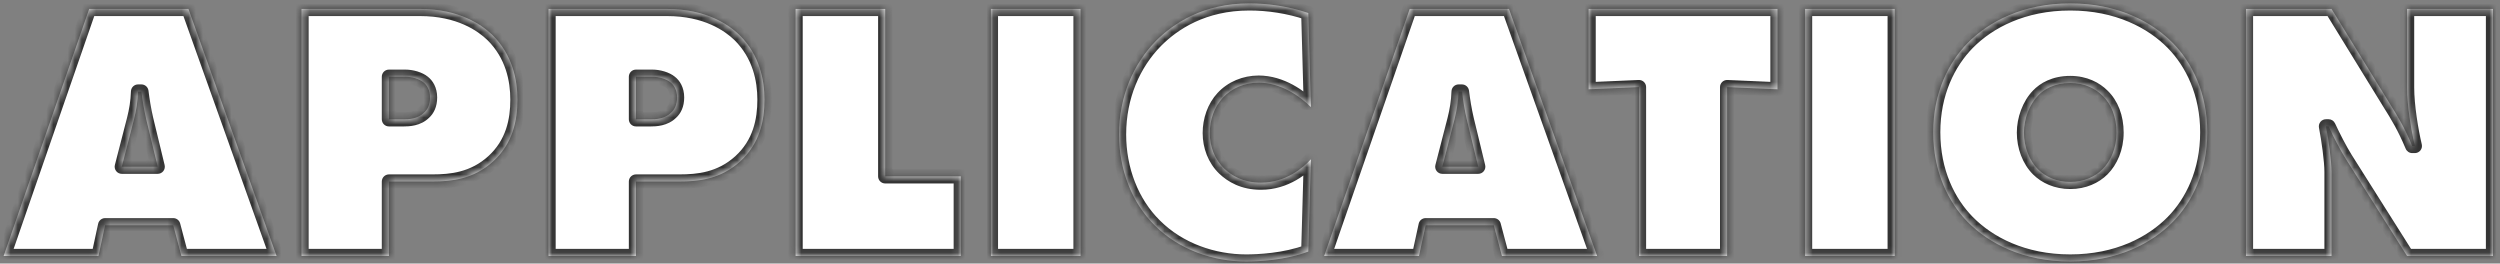 <svg width="351" height="37" viewBox="0 0 351 37" fill="none" xmlns="http://www.w3.org/2000/svg">
<rect x="0" y="0" width="351" height="37" fill="#808080" stroke="none"/>
<mask id="path-1-inside-1_0_6442" fill="white">
<path d="M24.326 31.623H14.758L13.822 35.94H0.51L12.522 1.255H26.458L38.834 35.94H25.47L24.326 31.623ZM20.53 16.752C20.218 15.399 20.01 14.1 19.854 12.851H19.386C19.334 14.307 19.126 15.504 18.814 16.752L17.098 23.407H22.142L20.53 16.752ZM54.606 35.94H42.334V1.255H58.974C64.486 1.255 67.658 3.491 69.114 4.895C71.974 7.703 72.65 11.239 72.65 13.995C72.65 16.855 72.026 20.131 69.218 22.68C66.462 25.175 63.342 25.488 60.69 25.488H54.606V35.94ZM54.606 10.771V16.752H56.738C57.362 16.752 58.662 16.7 59.546 15.816C60.014 15.399 60.378 14.723 60.378 13.684C60.378 12.591 59.91 11.915 59.442 11.552C58.87 11.084 57.83 10.771 56.894 10.771H54.606ZM89.289 35.94H77.017V1.255H93.657C99.169 1.255 102.341 3.491 103.797 4.895C106.657 7.703 107.333 11.239 107.333 13.995C107.333 16.855 106.709 20.131 103.901 22.68C101.145 25.175 98.025 25.488 95.373 25.488H89.289V35.94ZM89.289 10.771V16.752H91.421C92.045 16.752 93.345 16.7 94.229 15.816C94.697 15.399 95.061 14.723 95.061 13.684C95.061 12.591 94.593 11.915 94.125 11.552C93.553 11.084 92.513 10.771 91.577 10.771H89.289ZM134.893 35.94H111.701V1.255H124.285V24.759H134.893V35.94ZM151.707 35.94H139.123V1.255H151.707V35.94ZM184.049 22.367L183.685 35.316C180.409 36.563 176.561 36.719 174.949 36.719C170.425 36.719 165.589 35.108 162.157 31.675C158.881 28.451 157.113 23.771 157.113 18.884C157.113 13.527 159.141 8.951 162.313 5.727C164.757 3.283 168.917 0.475 175.417 0.475C178.017 0.475 180.929 0.891 183.685 1.827L184.049 15.036C182.593 13.579 179.889 11.604 176.717 11.604C174.741 11.604 172.921 12.383 171.673 13.736C170.477 15.036 169.853 16.855 169.853 18.675C169.853 20.547 170.529 22.367 171.881 23.668C172.921 24.655 174.533 25.643 177.029 25.643C180.565 25.643 183.009 23.512 184.049 22.367ZM209.728 31.623H200.16L199.224 35.94H185.912L197.924 1.255H211.86L224.236 35.94H210.872L209.728 31.623ZM205.932 16.752C205.62 15.399 205.412 14.1 205.256 12.851H204.788C204.736 14.307 204.528 15.504 204.216 16.752L202.5 23.407H207.544L205.932 16.752ZM242.49 35.94H230.114V12.227L223.042 12.54V1.255H249.562V12.54L242.49 12.227V35.94ZM266.015 35.94H253.431V1.255H266.015V35.94ZM309.902 18.572C309.902 24.136 307.77 28.399 305.066 31.155C302.102 34.172 297.266 36.719 290.662 36.719C284.058 36.719 279.222 34.172 276.258 31.155C273.554 28.399 271.422 24.136 271.422 18.572C271.422 13.059 273.554 8.795 276.258 6.039C279.222 3.023 284.058 0.475 290.662 0.475C297.266 0.475 302.102 3.023 305.066 6.039C307.77 8.795 309.902 13.059 309.902 18.572ZM290.662 11.655C288.426 11.655 286.97 12.54 286.138 13.424C284.89 14.723 284.162 16.752 284.162 18.623C284.162 20.599 284.89 22.523 286.138 23.771C287.178 24.811 288.738 25.54 290.662 25.54C292.586 25.54 294.146 24.811 295.186 23.771C296.33 22.628 297.162 20.808 297.162 18.623C297.162 16.439 296.434 14.62 295.186 13.424C294.25 12.488 292.742 11.655 290.662 11.655ZM327.346 35.94H315.334V1.255H327.346L335.406 14.36C336.706 16.439 337.538 17.791 338.682 20.495H339.046C338.526 18.311 337.954 14.828 337.954 12.28V1.255H350.018V35.94H337.954L329.322 22.264C328.542 21.015 327.606 19.195 326.93 17.739H326.566C326.93 19.611 327.346 22.576 327.346 24.136V35.94Z"/>
</mask>
<path d="M24.326 31.623H14.758L13.822 35.94H0.51L12.522 1.255H26.458L38.834 35.94H25.47L24.326 31.623ZM20.53 16.752C20.218 15.399 20.01 14.1 19.854 12.851H19.386C19.334 14.307 19.126 15.504 18.814 16.752L17.098 23.407H22.142L20.53 16.752ZM54.606 35.94H42.334V1.255H58.974C64.486 1.255 67.658 3.491 69.114 4.895C71.974 7.703 72.65 11.239 72.65 13.995C72.65 16.855 72.026 20.131 69.218 22.68C66.462 25.175 63.342 25.488 60.69 25.488H54.606V35.94ZM54.606 10.771V16.752H56.738C57.362 16.752 58.662 16.7 59.546 15.816C60.014 15.399 60.378 14.723 60.378 13.684C60.378 12.591 59.91 11.915 59.442 11.552C58.87 11.084 57.83 10.771 56.894 10.771H54.606ZM89.289 35.94H77.017V1.255H93.657C99.169 1.255 102.341 3.491 103.797 4.895C106.657 7.703 107.333 11.239 107.333 13.995C107.333 16.855 106.709 20.131 103.901 22.68C101.145 25.175 98.025 25.488 95.373 25.488H89.289V35.94ZM89.289 10.771V16.752H91.421C92.045 16.752 93.345 16.7 94.229 15.816C94.697 15.399 95.061 14.723 95.061 13.684C95.061 12.591 94.593 11.915 94.125 11.552C93.553 11.084 92.513 10.771 91.577 10.771H89.289ZM134.893 35.94H111.701V1.255H124.285V24.759H134.893V35.94ZM151.707 35.94H139.123V1.255H151.707V35.94ZM184.049 22.367L183.685 35.316C180.409 36.563 176.561 36.719 174.949 36.719C170.425 36.719 165.589 35.108 162.157 31.675C158.881 28.451 157.113 23.771 157.113 18.884C157.113 13.527 159.141 8.951 162.313 5.727C164.757 3.283 168.917 0.475 175.417 0.475C178.017 0.475 180.929 0.891 183.685 1.827L184.049 15.036C182.593 13.579 179.889 11.604 176.717 11.604C174.741 11.604 172.921 12.383 171.673 13.736C170.477 15.036 169.853 16.855 169.853 18.675C169.853 20.547 170.529 22.367 171.881 23.668C172.921 24.655 174.533 25.643 177.029 25.643C180.565 25.643 183.009 23.512 184.049 22.367ZM209.728 31.623H200.16L199.224 35.94H185.912L197.924 1.255H211.86L224.236 35.94H210.872L209.728 31.623ZM205.932 16.752C205.62 15.399 205.412 14.1 205.256 12.851H204.788C204.736 14.307 204.528 15.504 204.216 16.752L202.5 23.407H207.544L205.932 16.752ZM242.49 35.94H230.114V12.227L223.042 12.54V1.255H249.562V12.54L242.49 12.227V35.94ZM266.015 35.94H253.431V1.255H266.015V35.94ZM309.902 18.572C309.902 24.136 307.77 28.399 305.066 31.155C302.102 34.172 297.266 36.719 290.662 36.719C284.058 36.719 279.222 34.172 276.258 31.155C273.554 28.399 271.422 24.136 271.422 18.572C271.422 13.059 273.554 8.795 276.258 6.039C279.222 3.023 284.058 0.475 290.662 0.475C297.266 0.475 302.102 3.023 305.066 6.039C307.77 8.795 309.902 13.059 309.902 18.572ZM290.662 11.655C288.426 11.655 286.97 12.54 286.138 13.424C284.89 14.723 284.162 16.752 284.162 18.623C284.162 20.599 284.89 22.523 286.138 23.771C287.178 24.811 288.738 25.54 290.662 25.54C292.586 25.54 294.146 24.811 295.186 23.771C296.33 22.628 297.162 20.808 297.162 18.623C297.162 16.439 296.434 14.62 295.186 13.424C294.25 12.488 292.742 11.655 290.662 11.655ZM327.346 35.94H315.334V1.255H327.346L335.406 14.36C336.706 16.439 337.538 17.791 338.682 20.495H339.046C338.526 18.311 337.954 14.828 337.954 12.28V1.255H350.018V35.94H337.954L329.322 22.264C328.542 21.015 327.606 19.195 326.93 17.739H326.566C326.93 19.611 327.346 22.576 327.346 24.136V35.94Z" fill="white"/>
<path d="M24.326 31.623L25.292 31.367C25.176 30.929 24.779 30.623 24.326 30.623V31.623ZM14.758 31.623V30.623C14.287 30.623 13.88 30.952 13.78 31.412L14.758 31.623ZM13.822 35.94V36.94C14.292 36.94 14.699 36.611 14.799 36.151L13.822 35.94ZM0.51 35.94L-0.435 35.612C-0.541 35.918 -0.492 36.256 -0.305 36.519C-0.117 36.783 0.186 36.94 0.51 36.94V35.94ZM12.522 1.255V0.255C12.096 0.255 11.716 0.526 11.577 0.928L12.522 1.255ZM26.458 1.255L27.4 0.919C27.258 0.521 26.881 0.255 26.458 0.255V1.255ZM38.834 35.94V36.94C39.159 36.94 39.464 36.781 39.651 36.516C39.838 36.25 39.885 35.91 39.776 35.603L38.834 35.94ZM25.47 35.94L24.503 36.196C24.619 36.634 25.016 36.94 25.47 36.94V35.94ZM20.53 16.752L19.555 16.976L19.558 16.987L20.53 16.752ZM19.854 12.851L20.846 12.727C20.784 12.227 20.358 11.851 19.854 11.851V12.851ZM19.386 12.851V11.851C18.847 11.851 18.406 12.278 18.386 12.816L19.386 12.851ZM18.814 16.752L19.782 17.001L19.784 16.994L18.814 16.752ZM17.098 23.407L16.129 23.158C16.052 23.457 16.118 23.776 16.307 24.02C16.497 24.264 16.788 24.407 17.098 24.407V23.407ZM22.142 23.407V24.407C22.448 24.407 22.738 24.267 22.928 24.026C23.117 23.785 23.186 23.47 23.114 23.172L22.142 23.407ZM24.326 30.623H14.758V32.623H24.326V30.623ZM13.78 31.412L12.845 35.727L14.799 36.151L15.735 31.835L13.78 31.412ZM13.822 34.94H0.51V36.94H13.822V34.94ZM1.455 36.267L13.467 1.583L11.577 0.928L-0.435 35.612L1.455 36.267ZM12.522 2.255H26.458V0.255H12.522V2.255ZM25.516 1.592L37.892 36.276L39.776 35.603L27.4 0.919L25.516 1.592ZM38.834 34.94H25.47V36.94H38.834V34.94ZM26.436 35.683L25.292 31.367L23.359 31.88L24.503 36.196L26.436 35.683ZM21.504 16.527C21.202 15.217 20.999 13.952 20.846 12.727L18.861 12.976C19.02 14.247 19.234 15.582 19.555 16.976L21.504 16.527ZM19.854 11.851H19.386V13.851H19.854V11.851ZM18.386 12.816C18.337 14.187 18.143 15.313 17.844 16.509L19.784 16.994C20.109 15.694 20.33 14.428 20.385 12.887L18.386 12.816ZM17.845 16.502L16.129 23.158L18.066 23.657L19.782 17.001L17.845 16.502ZM17.098 24.407H22.142V22.407H17.098V24.407ZM23.114 23.172L21.502 16.516L19.558 16.987L21.17 23.643L23.114 23.172ZM54.606 35.94V36.94C55.158 36.94 55.606 36.492 55.606 35.94H54.606ZM42.334 35.94H41.334C41.334 36.492 41.781 36.94 42.334 36.94V35.94ZM42.334 1.255V0.255C41.781 0.255 41.334 0.703 41.334 1.255H42.334ZM69.114 4.895L69.814 4.182L69.808 4.176L69.114 4.895ZM69.218 22.68L69.889 23.421L69.89 23.42L69.218 22.68ZM54.606 25.488V24.488C54.053 24.488 53.606 24.935 53.606 25.488H54.606ZM54.606 10.771V9.771C54.053 9.771 53.606 10.219 53.606 10.771H54.606ZM54.606 16.752H53.606C53.606 17.304 54.053 17.752 54.606 17.752V16.752ZM59.546 15.816L58.881 15.068C58.867 15.081 58.852 15.095 58.839 15.108L59.546 15.816ZM59.442 11.552L58.808 12.325C58.815 12.331 58.821 12.336 58.828 12.341L59.442 11.552ZM54.606 34.94H42.334V36.94H54.606V34.94ZM43.334 35.94V1.255H41.334V35.94H43.334ZM42.334 2.255H58.974V0.255H42.334V2.255ZM58.974 2.255C64.182 2.255 67.115 4.358 68.419 5.615L69.808 4.176C68.2 2.625 64.789 0.255 58.974 0.255V2.255ZM68.413 5.609C71.011 8.159 71.65 11.389 71.65 13.995H73.65C73.65 11.09 72.937 7.247 69.814 4.182L68.413 5.609ZM71.65 13.995C71.65 16.718 71.058 19.66 68.546 21.939L69.89 23.42C72.994 20.603 73.65 16.993 73.65 13.995H71.65ZM68.546 21.938C66.071 24.18 63.266 24.488 60.69 24.488V26.488C63.417 26.488 66.852 26.171 69.889 23.421L68.546 21.938ZM60.69 24.488H54.606V26.488H60.69V24.488ZM53.606 25.488V35.94H55.606V25.488H53.606ZM53.606 10.771V16.752H55.606V10.771H53.606ZM54.606 17.752H56.738V15.752H54.606V17.752ZM56.738 17.752C57.359 17.752 59.052 17.723 60.253 16.523L58.839 15.108C58.271 15.676 57.364 15.752 56.738 15.752V17.752ZM60.21 16.563C60.912 15.939 61.378 14.98 61.378 13.684H59.378C59.378 14.467 59.115 14.86 58.881 15.068L60.21 16.563ZM61.378 13.684C61.378 12.27 60.757 11.307 60.056 10.762L58.828 12.341C59.062 12.523 59.378 12.913 59.378 13.684H61.378ZM60.075 10.777C59.276 10.124 57.989 9.771 56.894 9.771V11.771C57.67 11.771 58.464 12.043 58.808 12.325L60.075 10.777ZM56.894 9.771H54.606V11.771H56.894V9.771ZM89.289 35.94V36.94C89.841 36.94 90.289 36.492 90.289 35.94H89.289ZM77.017 35.94H76.017C76.017 36.492 76.465 36.94 77.017 36.94V35.94ZM77.017 1.255V0.255C76.465 0.255 76.017 0.703 76.017 1.255H77.017ZM103.797 4.895L104.498 4.182L104.491 4.176L103.797 4.895ZM103.901 22.68L104.572 23.421L104.573 23.42L103.901 22.68ZM89.289 25.488V24.488C88.737 24.488 88.289 24.935 88.289 25.488H89.289ZM89.289 10.771V9.771C88.737 9.771 88.289 10.219 88.289 10.771H89.289ZM89.289 16.752H88.289C88.289 17.304 88.737 17.752 89.289 17.752V16.752ZM94.229 15.816L93.565 15.068C93.55 15.081 93.536 15.095 93.522 15.108L94.229 15.816ZM94.125 11.552L93.492 12.325C93.498 12.331 93.505 12.336 93.511 12.341L94.125 11.552ZM89.289 34.94H77.017V36.94H89.289V34.94ZM78.017 35.94V1.255H76.017V35.94H78.017ZM77.017 2.255H93.657V0.255H77.017V2.255ZM93.657 2.255C98.866 2.255 101.799 4.358 103.103 5.615L104.491 4.176C102.883 2.625 99.472 0.255 93.657 0.255V2.255ZM103.097 5.609C105.694 8.159 106.333 11.389 106.333 13.995H108.333C108.333 11.09 107.62 7.247 104.498 4.182L103.097 5.609ZM106.333 13.995C106.333 16.718 105.741 19.66 103.229 21.939L104.573 23.42C107.677 20.603 108.333 16.993 108.333 13.995H106.333ZM103.23 21.938C100.755 24.18 97.95 24.488 95.373 24.488V26.488C98.101 26.488 101.536 26.171 104.572 23.421L103.23 21.938ZM95.373 24.488H89.289V26.488H95.373V24.488ZM88.289 25.488V35.94H90.289V25.488H88.289ZM88.289 10.771V16.752H90.289V10.771H88.289ZM89.289 17.752H91.421V15.752H89.289V17.752ZM91.421 17.752C92.043 17.752 93.736 17.723 94.936 16.523L93.522 15.108C92.955 15.676 92.048 15.752 91.421 15.752V17.752ZM94.894 16.563C95.596 15.939 96.061 14.98 96.061 13.684H94.061C94.061 14.467 93.799 14.86 93.565 15.068L94.894 16.563ZM96.061 13.684C96.061 12.27 95.44 11.307 94.739 10.762L93.511 12.341C93.746 12.523 94.061 12.913 94.061 13.684H96.061ZM94.758 10.777C93.959 10.124 92.672 9.771 91.577 9.771V11.771C92.354 11.771 93.147 12.043 93.492 12.325L94.758 10.777ZM91.577 9.771H89.289V11.771H91.577V9.771ZM134.893 35.94V36.94C135.445 36.94 135.893 36.492 135.893 35.94H134.893ZM111.701 35.94H110.701C110.701 36.492 111.149 36.94 111.701 36.94V35.94ZM111.701 1.255V0.255C111.149 0.255 110.701 0.703 110.701 1.255H111.701ZM124.285 1.255H125.285C125.285 0.703 124.837 0.255 124.285 0.255V1.255ZM124.285 24.759H123.285C123.285 25.312 123.733 25.759 124.285 25.759V24.759ZM134.893 24.759H135.893C135.893 24.207 135.445 23.759 134.893 23.759V24.759ZM134.893 34.94H111.701V36.94H134.893V34.94ZM112.701 35.94V1.255H110.701V35.94H112.701ZM111.701 2.255H124.285V0.255H111.701V2.255ZM123.285 1.255V24.759H125.285V1.255H123.285ZM124.285 25.759H134.893V23.759H124.285V25.759ZM133.893 24.759V35.94H135.893V24.759H133.893ZM151.707 35.94V36.94C152.259 36.94 152.707 36.492 152.707 35.94H151.707ZM139.123 35.94H138.123C138.123 36.492 138.57 36.94 139.123 36.94V35.94ZM139.123 1.255V0.255C138.57 0.255 138.123 0.703 138.123 1.255H139.123ZM151.707 1.255H152.707C152.707 0.703 152.259 0.255 151.707 0.255V1.255ZM151.707 34.94H139.123V36.94H151.707V34.94ZM140.123 35.94V1.255H138.123V35.94H140.123ZM139.123 2.255H151.707V0.255H139.123V2.255ZM150.707 1.255V35.94H152.707V1.255H150.707ZM184.049 22.367L185.049 22.396C185.061 21.977 184.811 21.596 184.423 21.44C184.035 21.284 183.591 21.385 183.31 21.695L184.049 22.367ZM183.685 35.316L184.041 36.25C184.42 36.106 184.674 35.748 184.685 35.344L183.685 35.316ZM162.157 31.675L162.865 30.968L162.859 30.963L162.157 31.675ZM162.313 5.727L161.606 5.02L161.601 5.026L162.313 5.727ZM183.685 1.827L184.685 1.8C184.674 1.382 184.403 1.015 184.007 0.881L183.685 1.827ZM184.049 15.036L183.342 15.743C183.632 16.032 184.069 16.116 184.445 15.954C184.821 15.792 185.06 15.417 185.049 15.008L184.049 15.036ZM171.673 13.736L170.939 13.057L170.938 13.058L171.673 13.736ZM171.881 23.668L171.188 24.388L171.193 24.392L171.881 23.668ZM183.05 22.339L182.686 35.287L184.685 35.344L185.049 22.396L183.05 22.339ZM183.329 34.381C180.23 35.562 176.532 35.719 174.949 35.719V37.719C176.591 37.719 180.589 37.565 184.041 36.25L183.329 34.381ZM174.949 35.719C170.643 35.719 166.078 34.182 162.865 30.968L161.45 32.383C165.101 36.033 170.208 37.719 174.949 37.719V35.719ZM162.859 30.963C159.799 27.951 158.113 23.541 158.113 18.884H156.113C156.113 24.002 157.964 28.952 161.456 32.388L162.859 30.963ZM158.113 18.884C158.113 13.788 160.04 9.464 163.026 6.429L161.601 5.026C158.243 8.439 156.113 13.267 156.113 18.884H158.113ZM163.021 6.435C165.324 4.131 169.243 1.475 175.417 1.475V-0.525C168.592 -0.525 164.191 2.436 161.606 5.02L163.021 6.435ZM175.417 1.475C177.918 1.475 180.72 1.876 183.364 2.774L184.007 0.881C181.139 -0.094 178.117 -0.525 175.417 -0.525V1.475ZM182.686 1.855L183.05 15.063L185.049 15.008L184.685 1.8L182.686 1.855ZM184.757 14.328C183.229 12.801 180.283 10.604 176.717 10.604V12.604C179.496 12.604 181.958 14.358 183.342 15.743L184.757 14.328ZM176.717 10.604C174.479 10.604 172.387 11.488 170.939 13.057L172.408 14.414C173.456 13.279 175.004 12.604 176.717 12.604V10.604ZM170.938 13.058C169.548 14.568 168.853 16.642 168.853 18.675H170.853C170.853 17.069 171.407 15.502 172.409 14.412L170.938 13.058ZM168.853 18.675C168.853 20.783 169.615 22.876 171.188 24.388L172.575 22.947C171.444 21.859 170.853 20.312 170.853 18.675H168.853ZM171.193 24.392C172.382 25.523 174.231 26.643 177.029 26.643V24.643C174.836 24.643 173.46 23.788 172.57 22.942L171.193 24.392ZM177.029 26.643C180.979 26.643 183.672 24.269 184.789 23.04L183.31 21.695C182.347 22.754 180.152 24.643 177.029 24.643V26.643ZM209.728 31.623L210.695 31.367C210.579 30.929 210.182 30.623 209.728 30.623V31.623ZM200.16 31.623V30.623C199.689 30.623 199.283 30.952 199.183 31.412L200.16 31.623ZM199.224 35.94V36.94C199.695 36.94 200.102 36.611 200.201 36.151L199.224 35.94ZM185.912 35.94L184.967 35.612C184.861 35.918 184.91 36.256 185.097 36.519C185.285 36.783 185.589 36.94 185.912 36.94V35.94ZM197.924 1.255V0.255C197.498 0.255 197.119 0.526 196.979 0.928L197.924 1.255ZM211.86 1.255L212.802 0.919C212.66 0.521 212.283 0.255 211.86 0.255V1.255ZM224.236 35.94V36.94C224.561 36.94 224.866 36.781 225.053 36.516C225.241 36.25 225.287 35.91 225.178 35.603L224.236 35.94ZM210.872 35.94L209.905 36.196C210.022 36.634 210.419 36.94 210.872 36.94V35.94ZM205.932 16.752L204.958 16.976L204.96 16.987L205.932 16.752ZM205.256 12.851L206.248 12.727C206.186 12.227 205.76 11.851 205.256 11.851V12.851ZM204.788 12.851V11.851C204.25 11.851 203.808 12.278 203.789 12.816L204.788 12.851ZM204.216 16.752L205.184 17.001L205.186 16.994L204.216 16.752ZM202.5 23.407L201.532 23.158C201.455 23.457 201.52 23.776 201.71 24.02C201.899 24.264 202.191 24.407 202.5 24.407V23.407ZM207.544 23.407V24.407C207.851 24.407 208.14 24.267 208.33 24.026C208.52 23.785 208.588 23.47 208.516 23.172L207.544 23.407ZM209.728 30.623H200.16V32.623H209.728V30.623ZM199.183 31.412L198.247 35.727L200.201 36.151L201.137 31.835L199.183 31.412ZM199.224 34.94H185.912V36.94H199.224V34.94ZM186.857 36.267L198.869 1.583L196.979 0.928L184.967 35.612L186.857 36.267ZM197.924 2.255H211.86V0.255H197.924V2.255ZM210.918 1.592L223.294 36.276L225.178 35.603L212.802 0.919L210.918 1.592ZM224.236 34.94H210.872V36.94H224.236V34.94ZM211.839 35.683L210.695 31.367L208.761 31.88L209.905 36.196L211.839 35.683ZM206.907 16.527C206.604 15.217 206.401 13.952 206.248 12.727L204.264 12.976C204.423 14.247 204.636 15.582 204.958 16.976L206.907 16.527ZM205.256 11.851H204.788V13.851H205.256V11.851ZM203.789 12.816C203.74 14.187 203.545 15.313 203.246 16.509L205.186 16.994C205.511 15.694 205.732 14.428 205.787 12.887L203.789 12.816ZM203.248 16.502L201.532 23.158L203.468 23.657L205.184 17.001L203.248 16.502ZM202.5 24.407H207.544V22.407H202.5V24.407ZM208.516 23.172L206.904 16.516L204.96 16.987L206.572 23.643L208.516 23.172ZM242.49 35.94V36.94C243.042 36.94 243.49 36.492 243.49 35.94H242.49ZM230.114 35.94H229.114C229.114 36.492 229.561 36.94 230.114 36.94V35.94ZM230.114 12.227H231.114C231.114 11.955 231.002 11.694 230.805 11.505C230.608 11.316 230.342 11.216 230.07 11.228L230.114 12.227ZM223.042 12.54H222.042C222.042 12.812 222.153 13.073 222.35 13.262C222.548 13.451 222.813 13.55 223.086 13.539L223.042 12.54ZM223.042 1.255V0.255C222.489 0.255 222.042 0.703 222.042 1.255H223.042ZM249.562 1.255H250.562C250.562 0.703 250.114 0.255 249.562 0.255V1.255ZM249.562 12.54L249.518 13.539C249.79 13.55 250.056 13.451 250.253 13.262C250.45 13.073 250.562 12.812 250.562 12.54H249.562ZM242.49 12.227L242.534 11.228C242.261 11.216 241.996 11.316 241.798 11.505C241.601 11.694 241.49 11.955 241.49 12.227H242.49ZM242.49 34.94H230.114V36.94H242.49V34.94ZM231.114 35.94V12.227H229.114V35.94H231.114ZM230.07 11.228L222.998 11.54L223.086 13.539L230.158 13.226L230.07 11.228ZM224.042 12.54V1.255H222.042V12.54H224.042ZM223.042 2.255H249.562V0.255H223.042V2.255ZM248.562 1.255V12.54H250.562V1.255H248.562ZM249.606 11.54L242.534 11.228L242.446 13.226L249.518 13.539L249.606 11.54ZM241.49 12.227V35.94H243.49V12.227H241.49ZM266.015 35.94V36.94C266.568 36.94 267.015 36.492 267.015 35.94H266.015ZM253.431 35.94H252.431C252.431 36.492 252.879 36.94 253.431 36.94V35.94ZM253.431 1.255V0.255C252.879 0.255 252.431 0.703 252.431 1.255H253.431ZM266.015 1.255H267.015C267.015 0.703 266.568 0.255 266.015 0.255V1.255ZM266.015 34.94H253.431V36.94H266.015V34.94ZM254.431 35.94V1.255H252.431V35.94H254.431ZM253.431 2.255H266.015V0.255H253.431V2.255ZM265.015 1.255V35.94H267.015V1.255H265.015ZM305.066 31.155L305.779 31.856L305.78 31.856L305.066 31.155ZM276.258 31.155L275.544 31.856L275.545 31.856L276.258 31.155ZM276.258 6.039L275.545 5.339L275.544 5.339L276.258 6.039ZM305.066 6.039L305.78 5.339L305.779 5.339L305.066 6.039ZM286.138 13.424L286.859 14.116L286.866 14.109L286.138 13.424ZM286.138 23.771L286.845 23.064L286.845 23.064L286.138 23.771ZM295.186 23.771L294.479 23.064L294.479 23.064L295.186 23.771ZM295.186 13.424L294.479 14.131C294.484 14.136 294.489 14.14 294.494 14.145L295.186 13.424ZM308.902 18.572C308.902 23.867 306.877 27.882 304.352 30.455L305.78 31.856C308.663 28.917 310.902 24.403 310.902 18.572H308.902ZM304.353 30.454C301.575 33.281 296.995 35.719 290.662 35.719V37.719C297.537 37.719 302.629 35.062 305.779 31.856L304.353 30.454ZM290.662 35.719C284.329 35.719 279.749 33.281 276.971 30.454L275.545 31.856C278.695 35.062 283.787 37.719 290.662 37.719V35.719ZM276.972 30.455C274.447 27.882 272.422 23.867 272.422 18.572H270.422C270.422 24.403 272.661 28.917 275.544 31.856L276.972 30.455ZM272.422 18.572C272.422 13.329 274.446 9.314 276.972 6.74L275.544 5.339C272.662 8.277 270.422 12.79 270.422 18.572H272.422ZM276.971 6.74C279.749 3.914 284.329 1.475 290.662 1.475V-0.525C283.787 -0.525 278.695 2.133 275.545 5.339L276.971 6.74ZM290.662 1.475C296.995 1.475 301.575 3.914 304.353 6.74L305.779 5.339C302.629 2.133 297.537 -0.525 290.662 -0.525V1.475ZM304.352 6.74C306.878 9.314 308.902 13.329 308.902 18.572H310.902C310.902 12.79 308.662 8.277 305.78 5.339L304.352 6.74ZM290.662 10.655C288.137 10.655 286.421 11.664 285.41 12.738L286.866 14.109C287.519 13.415 288.716 12.655 290.662 12.655V10.655ZM285.417 12.731C283.966 14.242 283.162 16.53 283.162 18.623H285.162C285.162 16.973 285.814 15.205 286.859 14.116L285.417 12.731ZM283.162 18.623C283.162 20.824 283.968 23.016 285.431 24.479L286.845 23.064C285.812 22.031 285.162 20.375 285.162 18.623H283.162ZM285.431 24.479C286.662 25.709 288.478 26.54 290.662 26.54V24.54C288.998 24.54 287.694 23.913 286.845 23.064L285.431 24.479ZM290.662 26.54C292.846 26.54 294.662 25.709 295.893 24.479L294.479 23.064C293.63 23.913 292.326 24.54 290.662 24.54V26.54ZM295.893 24.479C297.234 23.137 298.162 21.059 298.162 18.623H296.162C296.162 20.556 295.426 22.118 294.479 23.064L295.893 24.479ZM298.162 18.623C298.162 16.221 297.359 14.12 295.878 12.701L294.494 14.145C295.51 15.119 296.162 16.658 296.162 18.623H298.162ZM295.893 12.716C294.784 11.608 293.028 10.655 290.662 10.655V12.655C292.457 12.655 293.716 13.367 294.479 14.131L295.893 12.716ZM327.346 35.94V36.94C327.898 36.94 328.346 36.492 328.346 35.94H327.346ZM315.334 35.94H314.334C314.334 36.492 314.781 36.94 315.334 36.94V35.94ZM315.334 1.255V0.255C314.781 0.255 314.334 0.703 314.334 1.255H315.334ZM327.346 1.255L328.197 0.732C328.015 0.436 327.693 0.255 327.346 0.255V1.255ZM335.406 14.36L334.554 14.883L334.558 14.889L335.406 14.36ZM338.682 20.495L337.761 20.885C337.917 21.255 338.28 21.495 338.682 21.495V20.495ZM339.046 20.495V21.495C339.352 21.495 339.641 21.355 339.83 21.115C340.02 20.875 340.089 20.561 340.018 20.264L339.046 20.495ZM337.954 1.255V0.255C337.401 0.255 336.954 0.703 336.954 1.255H337.954ZM350.018 1.255H351.018C351.018 0.703 350.57 0.255 350.018 0.255V1.255ZM350.018 35.94V36.94C350.57 36.94 351.018 36.492 351.018 35.94H350.018ZM337.954 35.94L337.108 36.473C337.291 36.763 337.61 36.94 337.954 36.94V35.94ZM329.322 22.264L328.474 22.794L328.476 22.797L329.322 22.264ZM326.93 17.739L327.837 17.318C327.673 16.965 327.319 16.739 326.93 16.739V17.739ZM326.566 17.739V16.739C326.267 16.739 325.984 16.873 325.794 17.103C325.604 17.334 325.527 17.637 325.584 17.93L326.566 17.739ZM327.346 34.94H315.334V36.94H327.346V34.94ZM316.334 35.94V1.255H314.334V35.94H316.334ZM315.334 2.255H327.346V0.255H315.334V2.255ZM326.494 1.779L334.554 14.883L336.257 13.835L328.197 0.732L326.494 1.779ZM334.558 14.889C335.848 16.954 336.647 18.253 337.761 20.885L339.603 20.106C338.428 17.329 337.564 15.925 336.254 13.829L334.558 14.889ZM338.682 21.495H339.046V19.495H338.682V21.495ZM340.018 20.264C339.508 18.12 338.954 14.72 338.954 12.28H336.954C336.954 14.935 337.543 18.502 338.073 20.727L340.018 20.264ZM338.954 12.28V1.255H336.954V12.28H338.954ZM337.954 2.255H350.018V0.255H337.954V2.255ZM349.018 1.255V35.94H351.018V1.255H349.018ZM350.018 34.94H337.954V36.94H350.018V34.94ZM338.799 35.406L330.167 21.73L328.476 22.797L337.108 36.473L338.799 35.406ZM330.17 21.733C329.42 20.534 328.504 18.755 327.837 17.318L326.023 18.161C326.708 19.636 327.663 21.497 328.474 22.794L330.17 21.733ZM326.93 16.739H326.566V18.739H326.93V16.739ZM325.584 17.93C325.945 19.787 326.346 22.674 326.346 24.136H328.346C328.346 22.477 327.914 19.436 327.547 17.549L325.584 17.93ZM326.346 24.136V35.94H328.346V24.136H326.346Z" fill="#333333" mask="url(#path-1-inside-1_0_6442)"/>
</svg>
